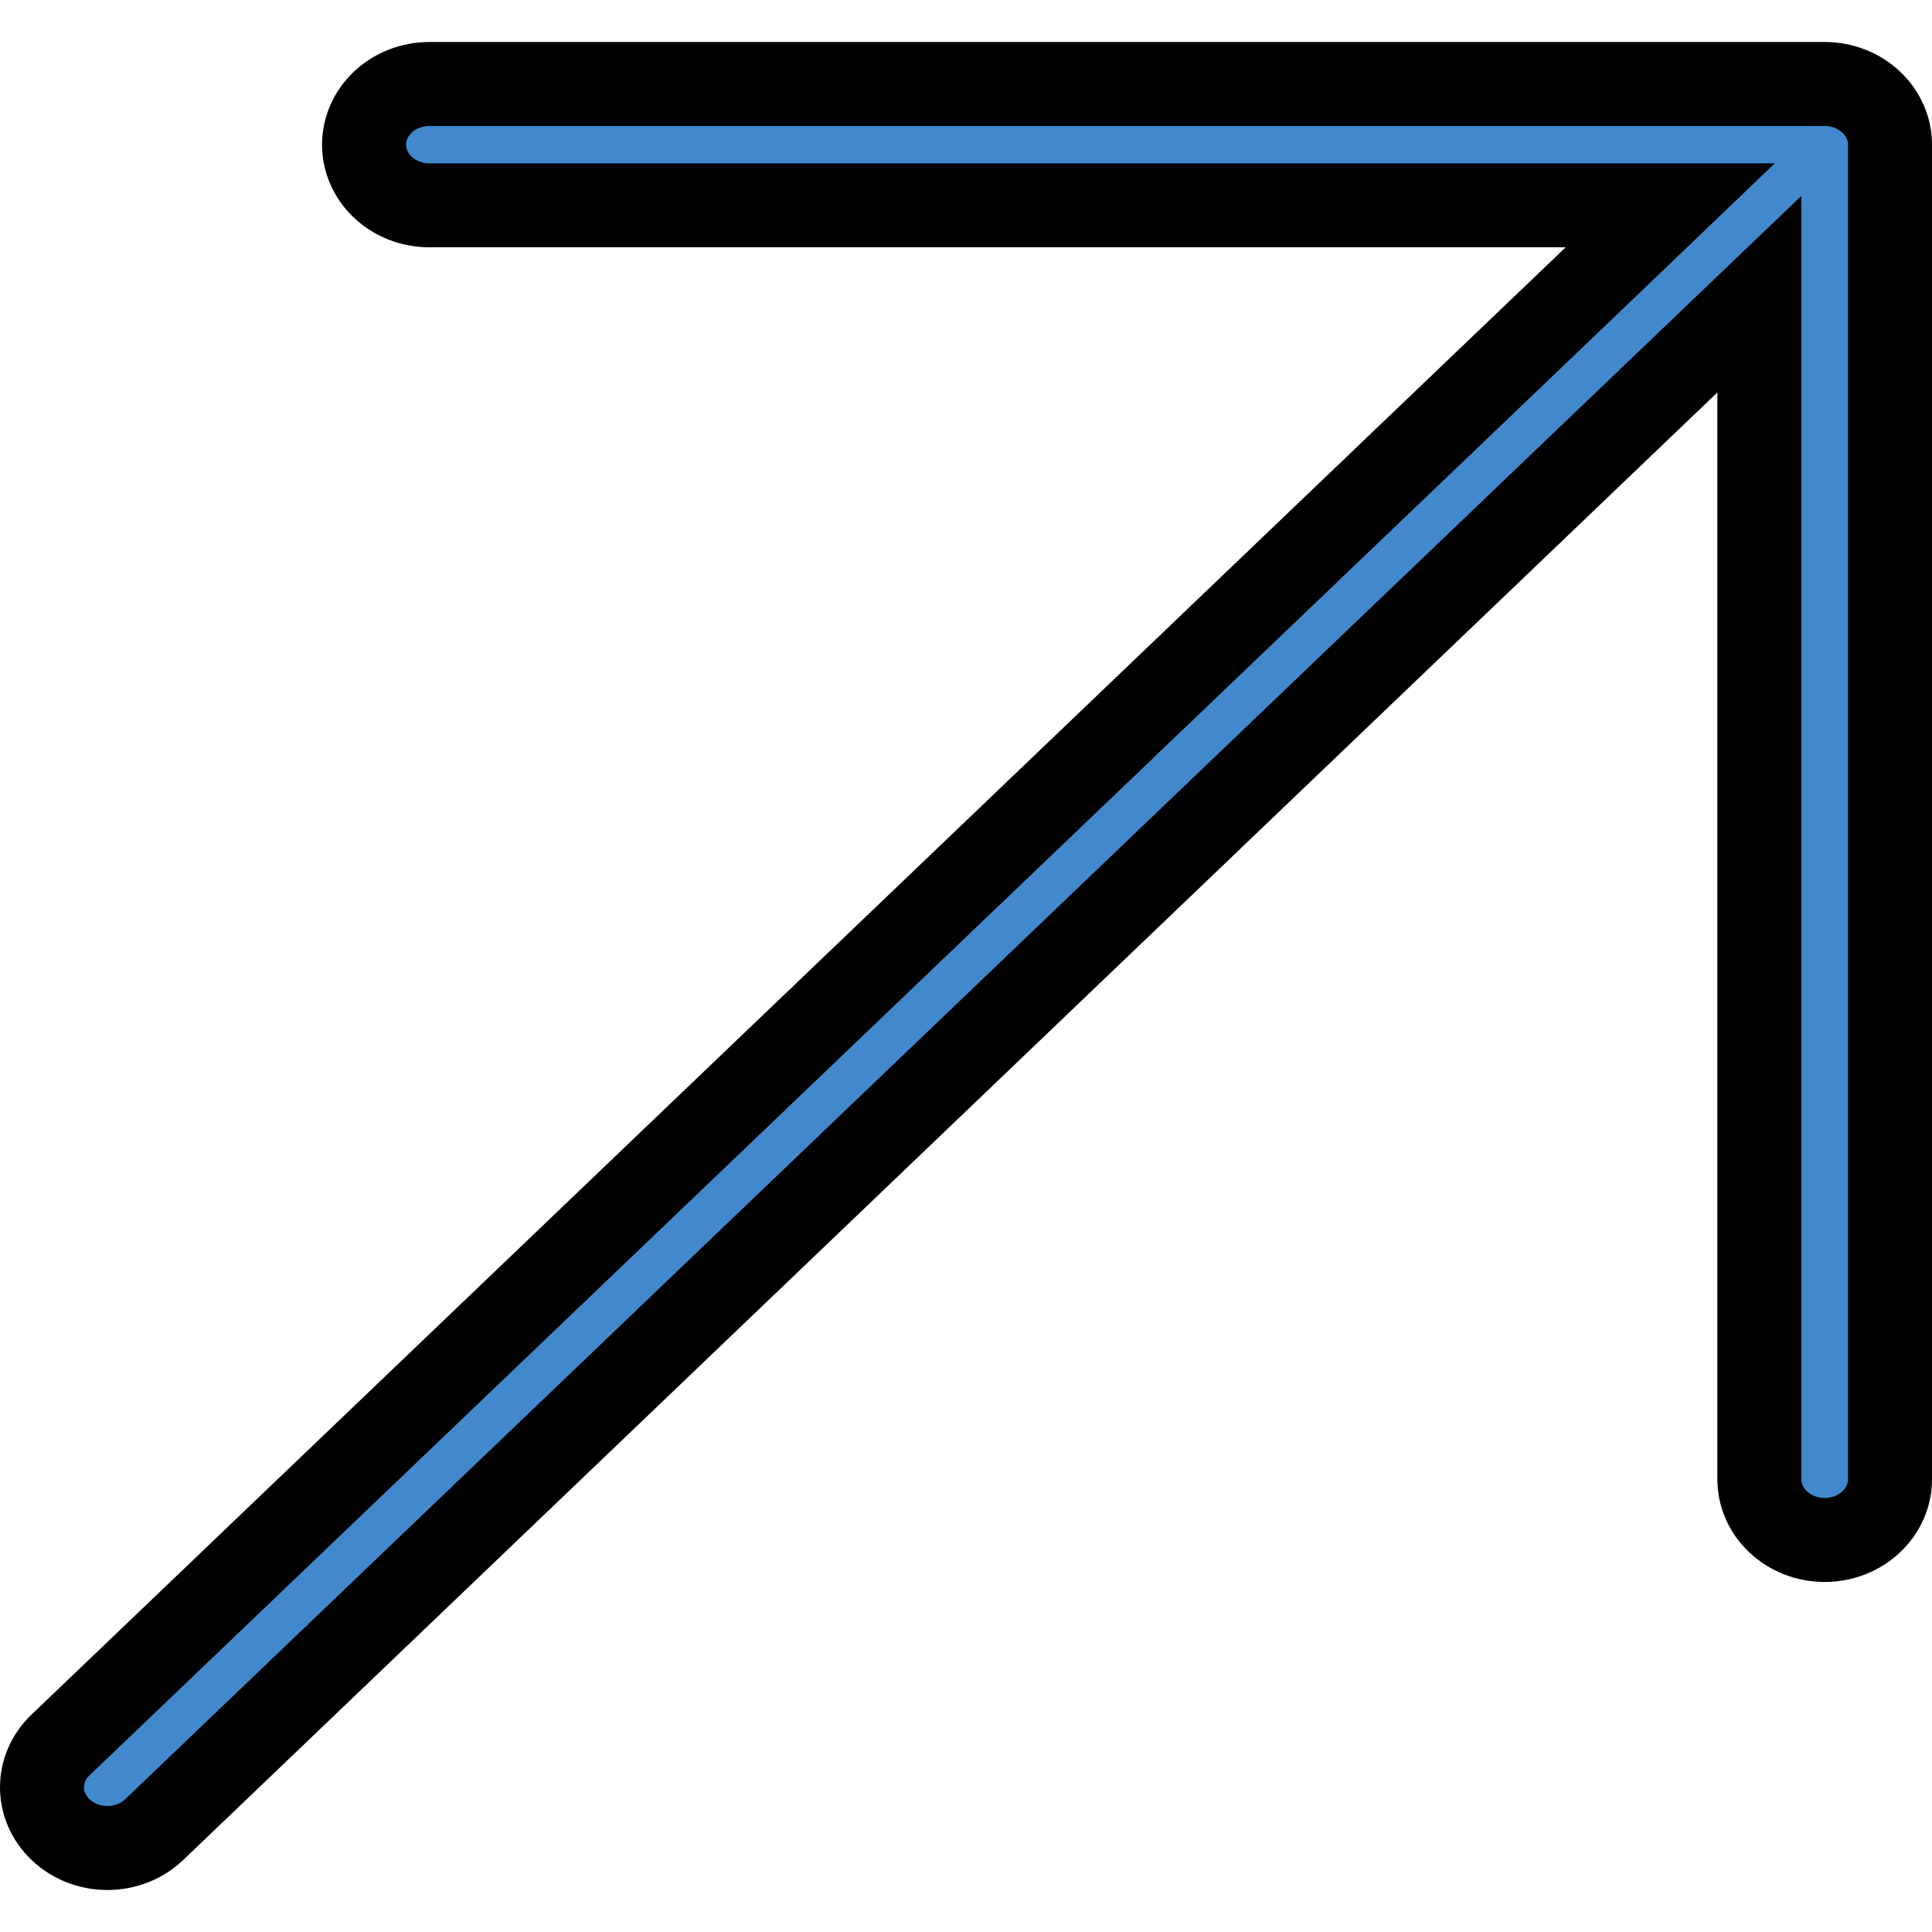 <svg width="23" height="23" viewBox="0 0 23 23" fill="none" xmlns="http://www.w3.org/2000/svg">
<path d="M18.638 2.444L19.884 2.444L18.984 3.306L0.72 20.774C0.576 20.911 0.5 21.093 0.5 21.277C0.5 21.462 0.576 21.643 0.72 21.78C0.865 21.919 1.065 22 1.278 22C1.492 22 1.692 21.919 1.837 21.78L20.099 4.311L20.945 3.502L20.945 4.672L20.945 17.611C20.945 17.795 21.021 17.976 21.164 18.113C21.309 18.252 21.509 18.333 21.722 18.333C21.936 18.333 22.136 18.252 22.28 18.113C22.424 17.976 22.5 17.795 22.5 17.611L22.5 1.722C22.5 1.538 22.424 1.357 22.28 1.219C22.136 1.081 21.936 1 21.722 1L5.112 1C4.898 1 4.698 1.081 4.554 1.219C4.41 1.357 4.334 1.538 4.334 1.722C4.334 1.906 4.41 2.088 4.554 2.225C4.698 2.363 4.898 2.444 5.112 2.444L18.638 2.444Z" fill="#4189CC" stroke="black"/>
</svg>
